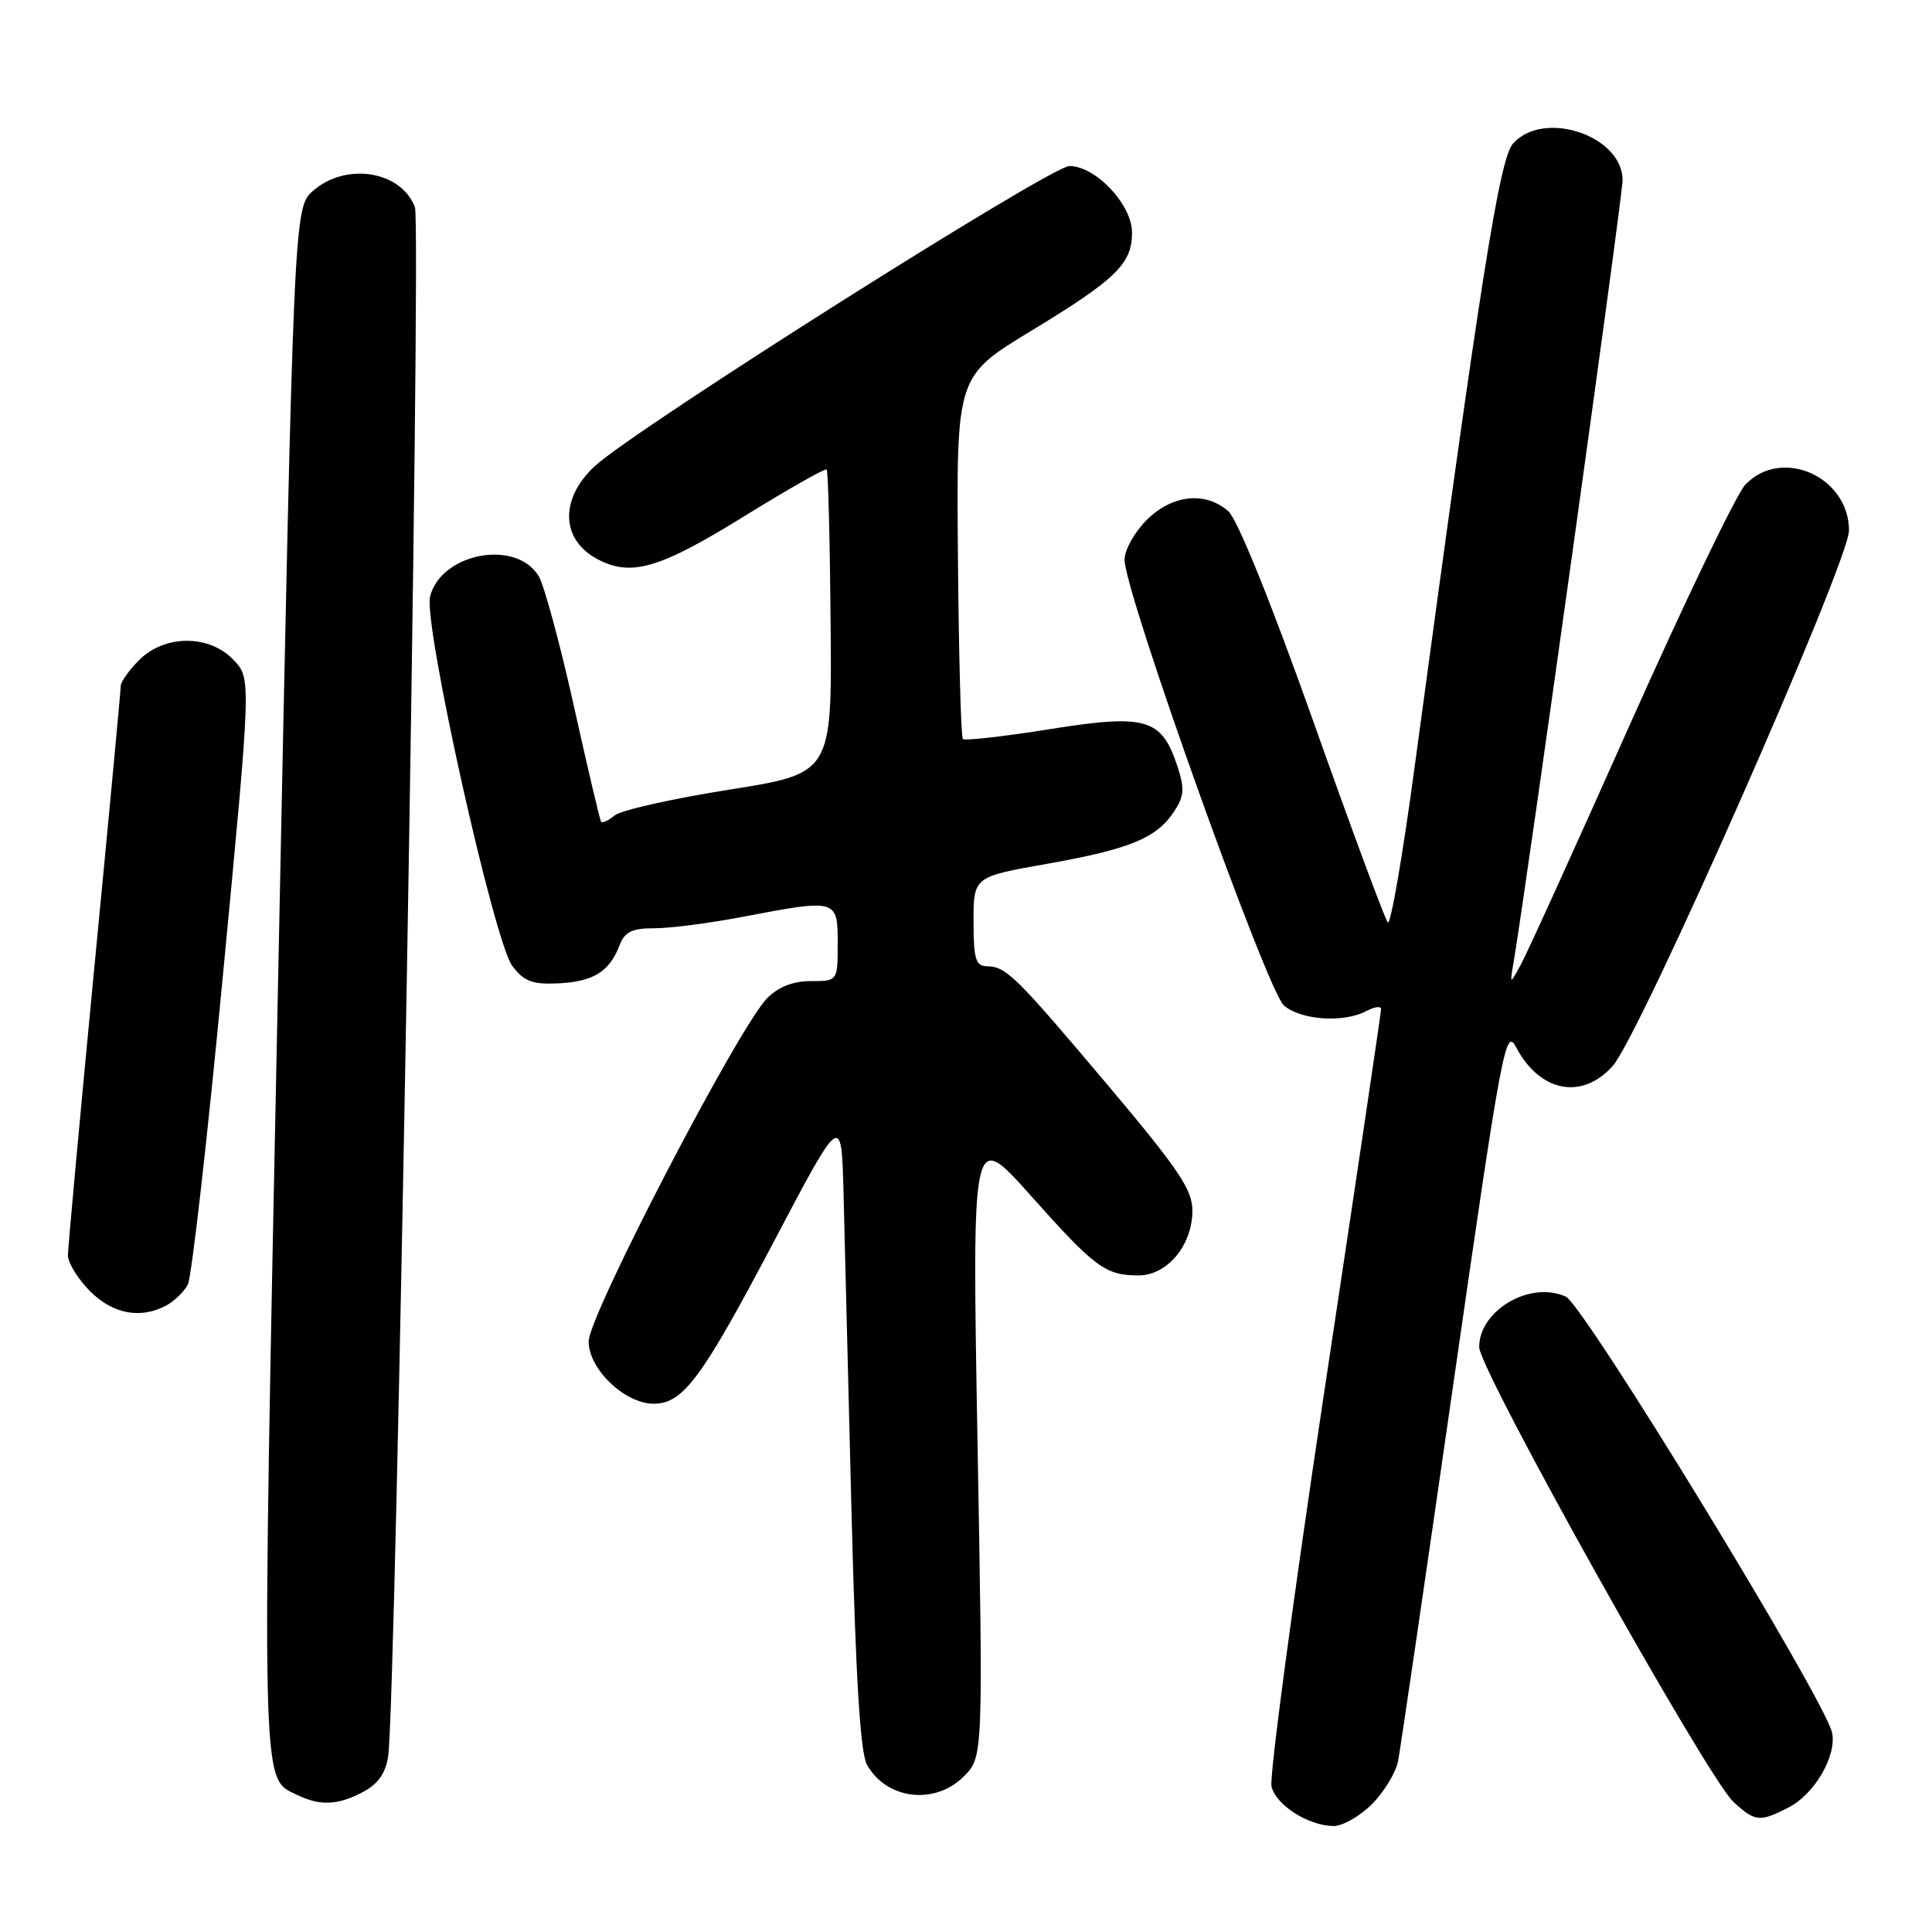<?xml version="1.0" encoding="UTF-8" standalone="no"?>
<!DOCTYPE svg PUBLIC "-//W3C//DTD SVG 1.1//EN" "http://www.w3.org/Graphics/SVG/1.1/DTD/svg11.dtd" >
<svg xmlns="http://www.w3.org/2000/svg" xmlns:xlink="http://www.w3.org/1999/xlink" version="1.1" viewBox="0 0 256 256">
 <g >
 <path fill="currentColor"
d=" M 181.79 239.06 C 183.40 237.44 184.97 234.86 185.26 233.31 C 185.56 231.76 188.86 209.22 192.60 183.21 C 198.95 139.06 199.50 136.10 200.86 138.71 C 204.00 144.71 209.60 145.82 213.69 141.25 C 217.31 137.21 245.00 74.45 245.00 70.29 C 245.00 63.13 236.00 59.17 231.24 64.25 C 230.08 65.49 223.25 79.70 216.05 95.83 C 208.86 111.97 202.32 126.37 201.51 127.83 C 200.05 130.50 200.05 130.50 200.56 127.50 C 202.34 116.92 215.00 26.10 215.00 23.88 C 215.00 17.99 204.59 14.48 200.50 19.00 C 198.69 21.00 196.24 36.48 187.43 101.73 C 185.86 113.41 184.26 122.64 183.89 122.23 C 183.52 121.83 179.06 109.80 173.99 95.50 C 168.43 79.84 163.96 68.80 162.77 67.75 C 159.71 65.06 155.31 65.54 151.92 68.92 C 150.32 70.53 149.00 72.89 149.01 74.17 C 149.02 78.54 167.92 131.39 170.14 133.25 C 172.45 135.19 178.08 135.56 181.07 133.96 C 182.13 133.40 183.00 133.28 183.00 133.71 C 183.00 134.15 179.61 157.00 175.46 184.50 C 171.32 212.00 168.18 235.50 168.48 236.72 C 169.09 239.19 173.32 241.90 176.67 241.96 C 177.87 241.98 180.17 240.68 181.79 239.06 Z  M 237.03 239.48 C 240.44 237.72 243.37 232.69 242.77 229.62 C 241.96 225.45 209.88 172.90 207.47 171.81 C 202.77 169.66 196.00 173.62 196.00 178.50 C 196.00 181.50 226.21 235.54 229.68 238.75 C 232.56 241.41 233.18 241.47 237.03 239.48 Z  M 48.00 237.50 C 50.05 236.44 51.07 235.03 51.43 232.75 C 52.47 226.32 55.86 29.77 54.98 27.45 C 53.16 22.65 45.88 21.47 41.52 25.25 C 38.93 27.50 38.93 27.50 36.85 129.86 C 34.64 238.73 34.57 235.51 39.36 237.83 C 42.41 239.30 44.68 239.22 48.00 237.50 Z  M 127.68 235.41 C 130.27 232.83 130.27 232.83 129.53 191.26 C 128.79 149.69 128.79 149.69 136.55 158.39 C 145.10 167.98 146.48 169.00 150.86 169.00 C 154.67 169.00 158.00 164.99 158.00 160.41 C 158.00 157.63 156.15 154.90 146.79 143.79 C 134.51 129.24 133.33 128.08 130.75 128.03 C 129.28 128.01 129.00 127.04 129.00 122.09 C 129.00 116.18 129.00 116.18 138.75 114.46 C 149.73 112.51 153.27 111.05 155.58 107.52 C 156.92 105.48 156.98 104.48 156.00 101.50 C 153.91 95.18 151.86 94.58 139.09 96.62 C 133.02 97.59 127.84 98.17 127.59 97.92 C 127.33 97.67 127.04 86.75 126.93 73.66 C 126.73 49.85 126.73 49.85 136.62 43.85 C 147.92 36.98 150.00 34.96 150.00 30.81 C 150.00 27.11 145.18 22.00 141.70 22.00 C 139.25 22.00 84.15 56.83 78.83 61.75 C 74.15 66.07 74.29 71.48 79.14 74.08 C 83.59 76.45 87.34 75.37 98.41 68.53 C 104.34 64.86 109.35 62.02 109.54 62.21 C 109.73 62.40 109.97 71.54 110.06 82.52 C 110.24 102.48 110.24 102.48 96.59 104.64 C 89.08 105.83 82.27 107.36 81.44 108.05 C 80.62 108.73 79.82 109.11 79.65 108.89 C 79.49 108.68 77.86 101.75 76.03 93.50 C 74.19 85.25 72.10 77.53 71.38 76.34 C 68.39 71.41 58.49 73.25 56.99 79.02 C 56.06 82.56 65.46 124.80 67.89 128.00 C 69.44 130.05 70.55 130.46 73.98 130.30 C 78.61 130.08 80.76 128.75 82.08 125.29 C 82.78 123.46 83.71 123.00 86.73 123.00 C 88.80 123.00 94.03 122.32 98.34 121.50 C 110.92 119.09 111.00 119.12 111.00 125.00 C 111.00 130.00 111.00 130.00 107.45 130.00 C 105.11 130.00 103.15 130.76 101.67 132.25 C 97.91 136.02 78.00 174.30 78.00 177.75 C 78.00 181.42 82.79 186.00 86.62 186.00 C 90.51 186.00 92.98 182.67 102.55 164.50 C 111.50 147.50 111.50 147.50 111.77 158.00 C 111.92 163.78 112.39 182.68 112.82 200.00 C 113.38 222.15 113.98 232.18 114.87 233.81 C 117.40 238.43 123.85 239.24 127.68 235.41 Z  M 22.04 172.98 C 23.09 172.41 24.37 171.18 24.88 170.23 C 25.39 169.28 27.49 150.82 29.54 129.22 C 33.29 89.93 33.29 89.93 30.97 87.47 C 27.77 84.06 21.85 84.06 18.45 87.45 C 17.10 88.80 16.00 90.35 16.00 90.89 C 16.00 91.44 14.43 108.22 12.50 128.19 C 10.58 148.16 9.01 165.32 9.00 166.33 C 9.00 167.33 10.32 169.47 11.92 171.08 C 14.97 174.13 18.62 174.81 22.04 172.98 Z "/>
</g>
</svg>